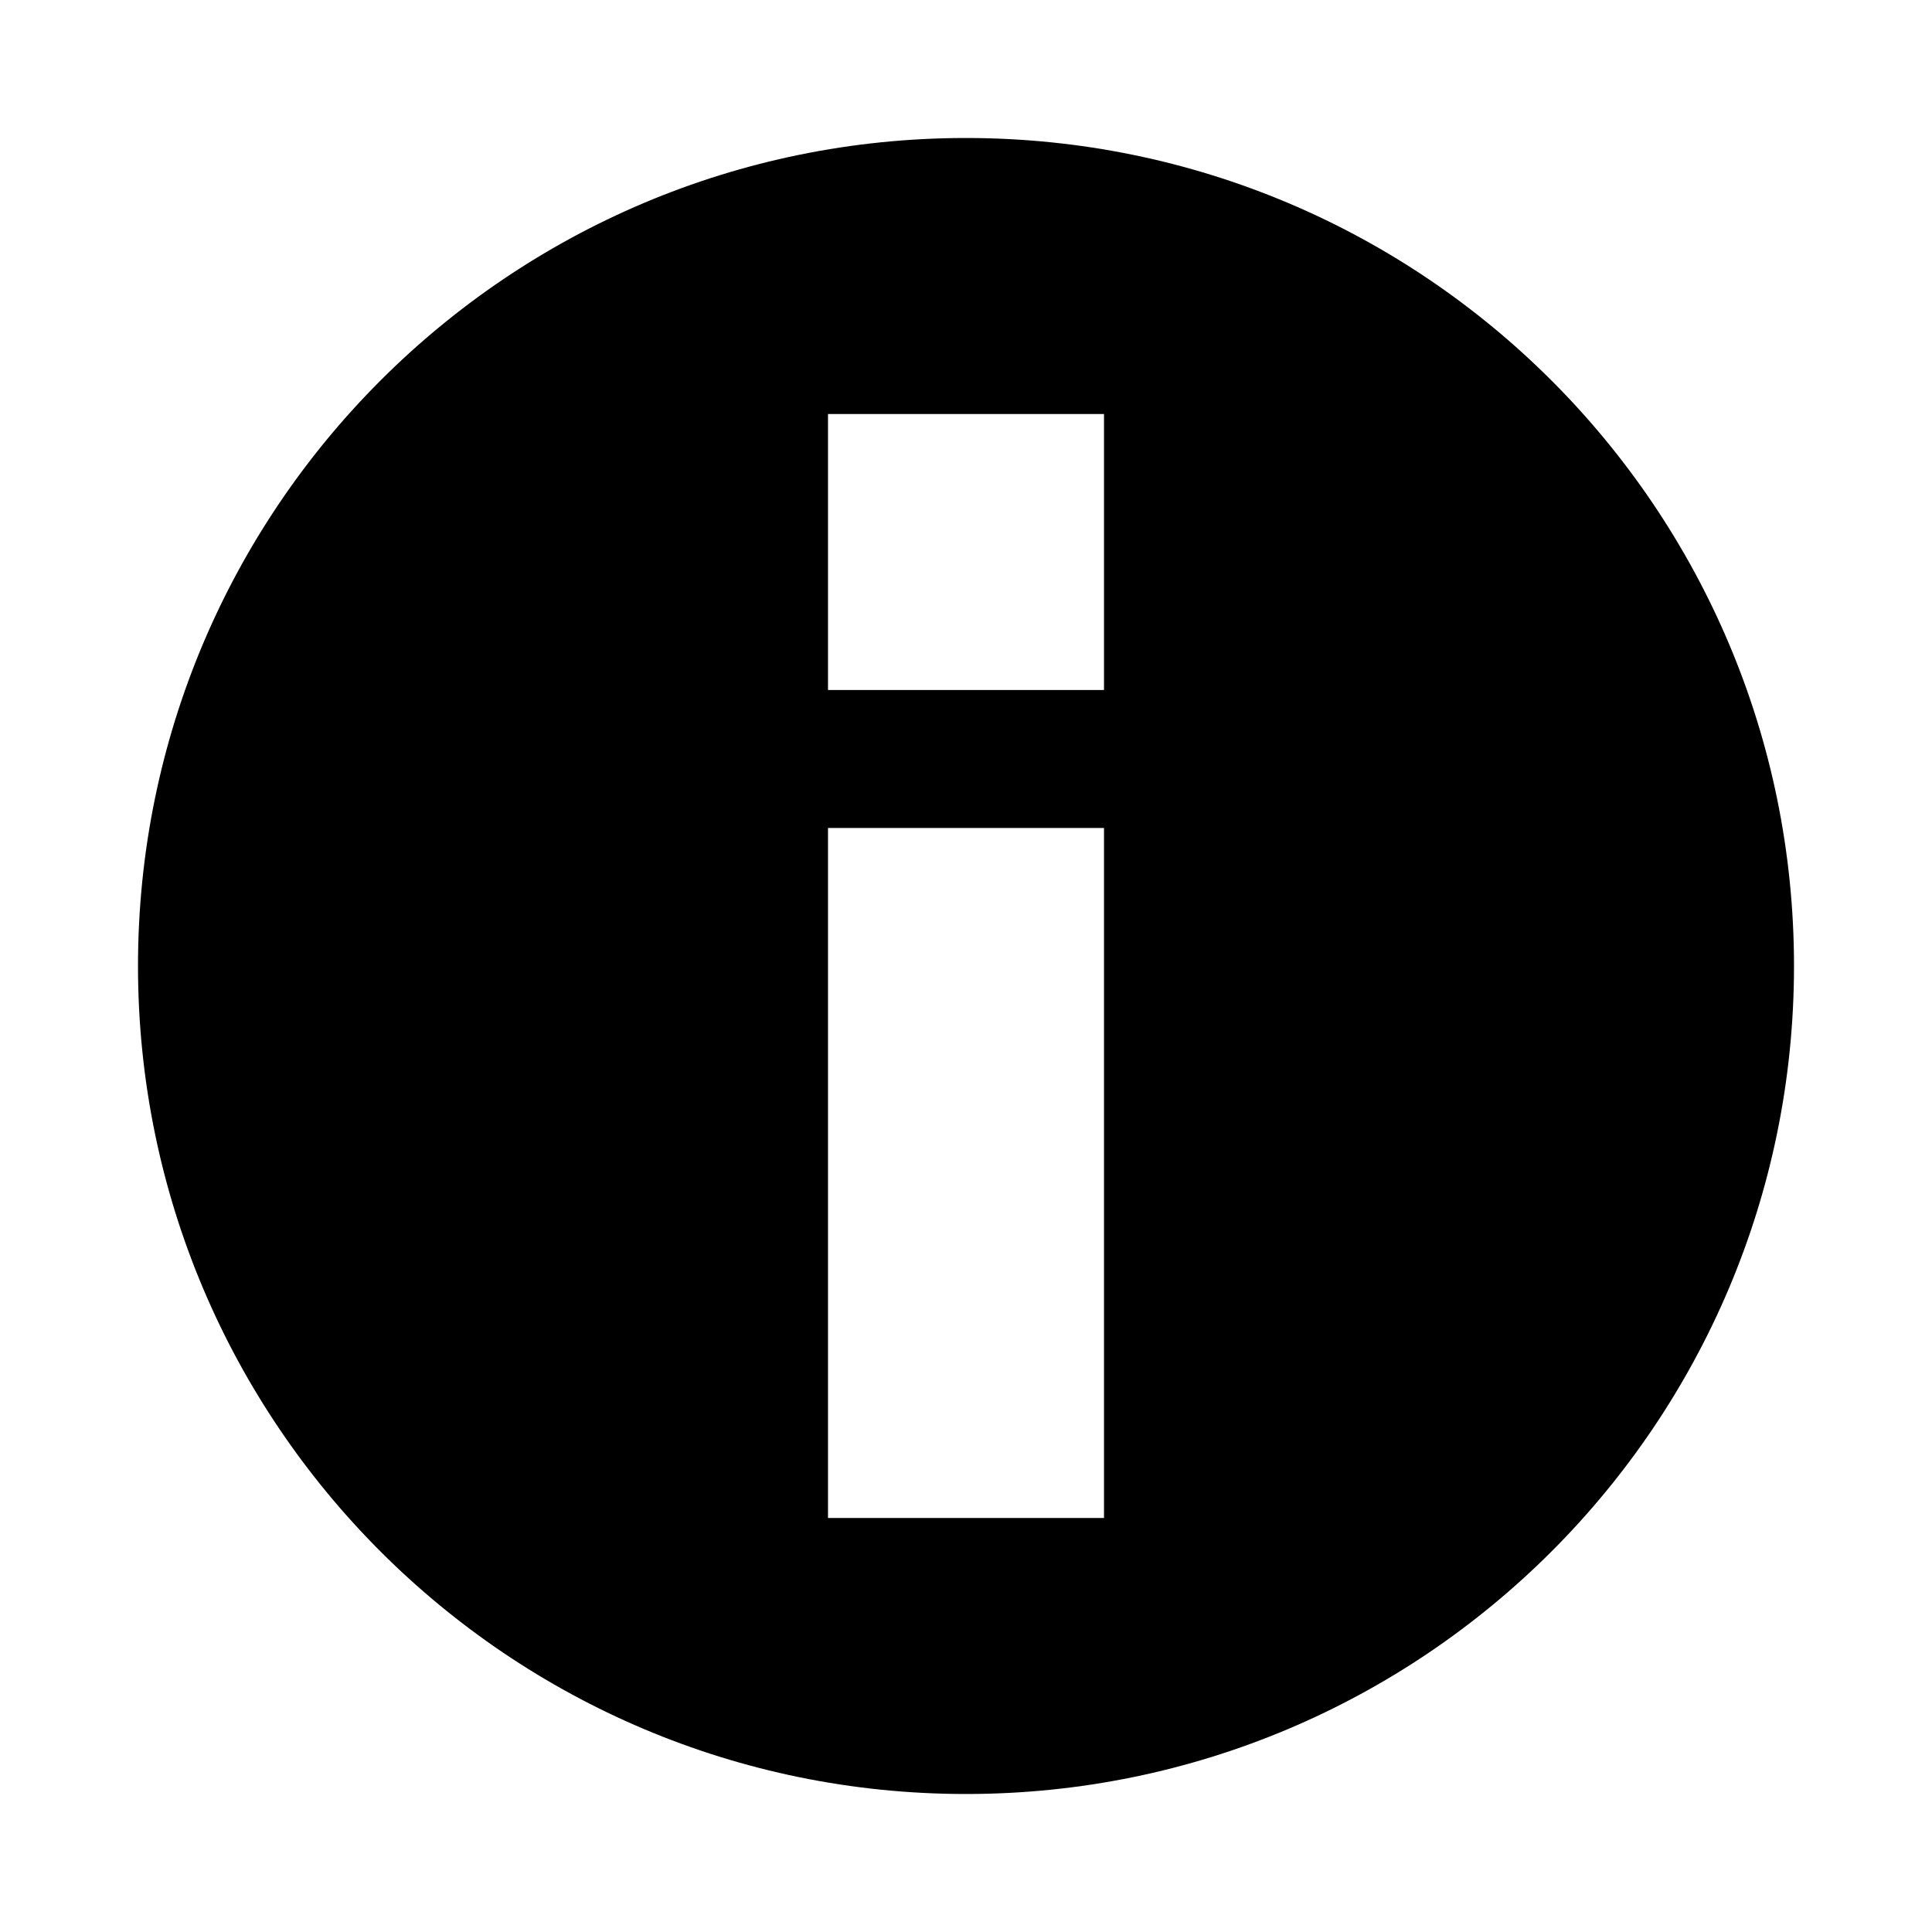 <svg width="14" height="14" viewBox="0 0 14 14" fill="none" xmlns="http://www.w3.org/2000/svg">
<g id="Icon/InfoSm">
<path id="InfoSm" fill-rule="evenodd" clip-rule="evenodd" d="M7 1C10.314 1 13 3.686 13 7C13 10.314 10.314 13 7 13C3.686 13 1 10.314 1 7C1 3.686 3.686 1 7 1ZM8 11V6H6V11H8ZM8 5V3H6V5H8Z" fill="black"/>
</g>
</svg>
